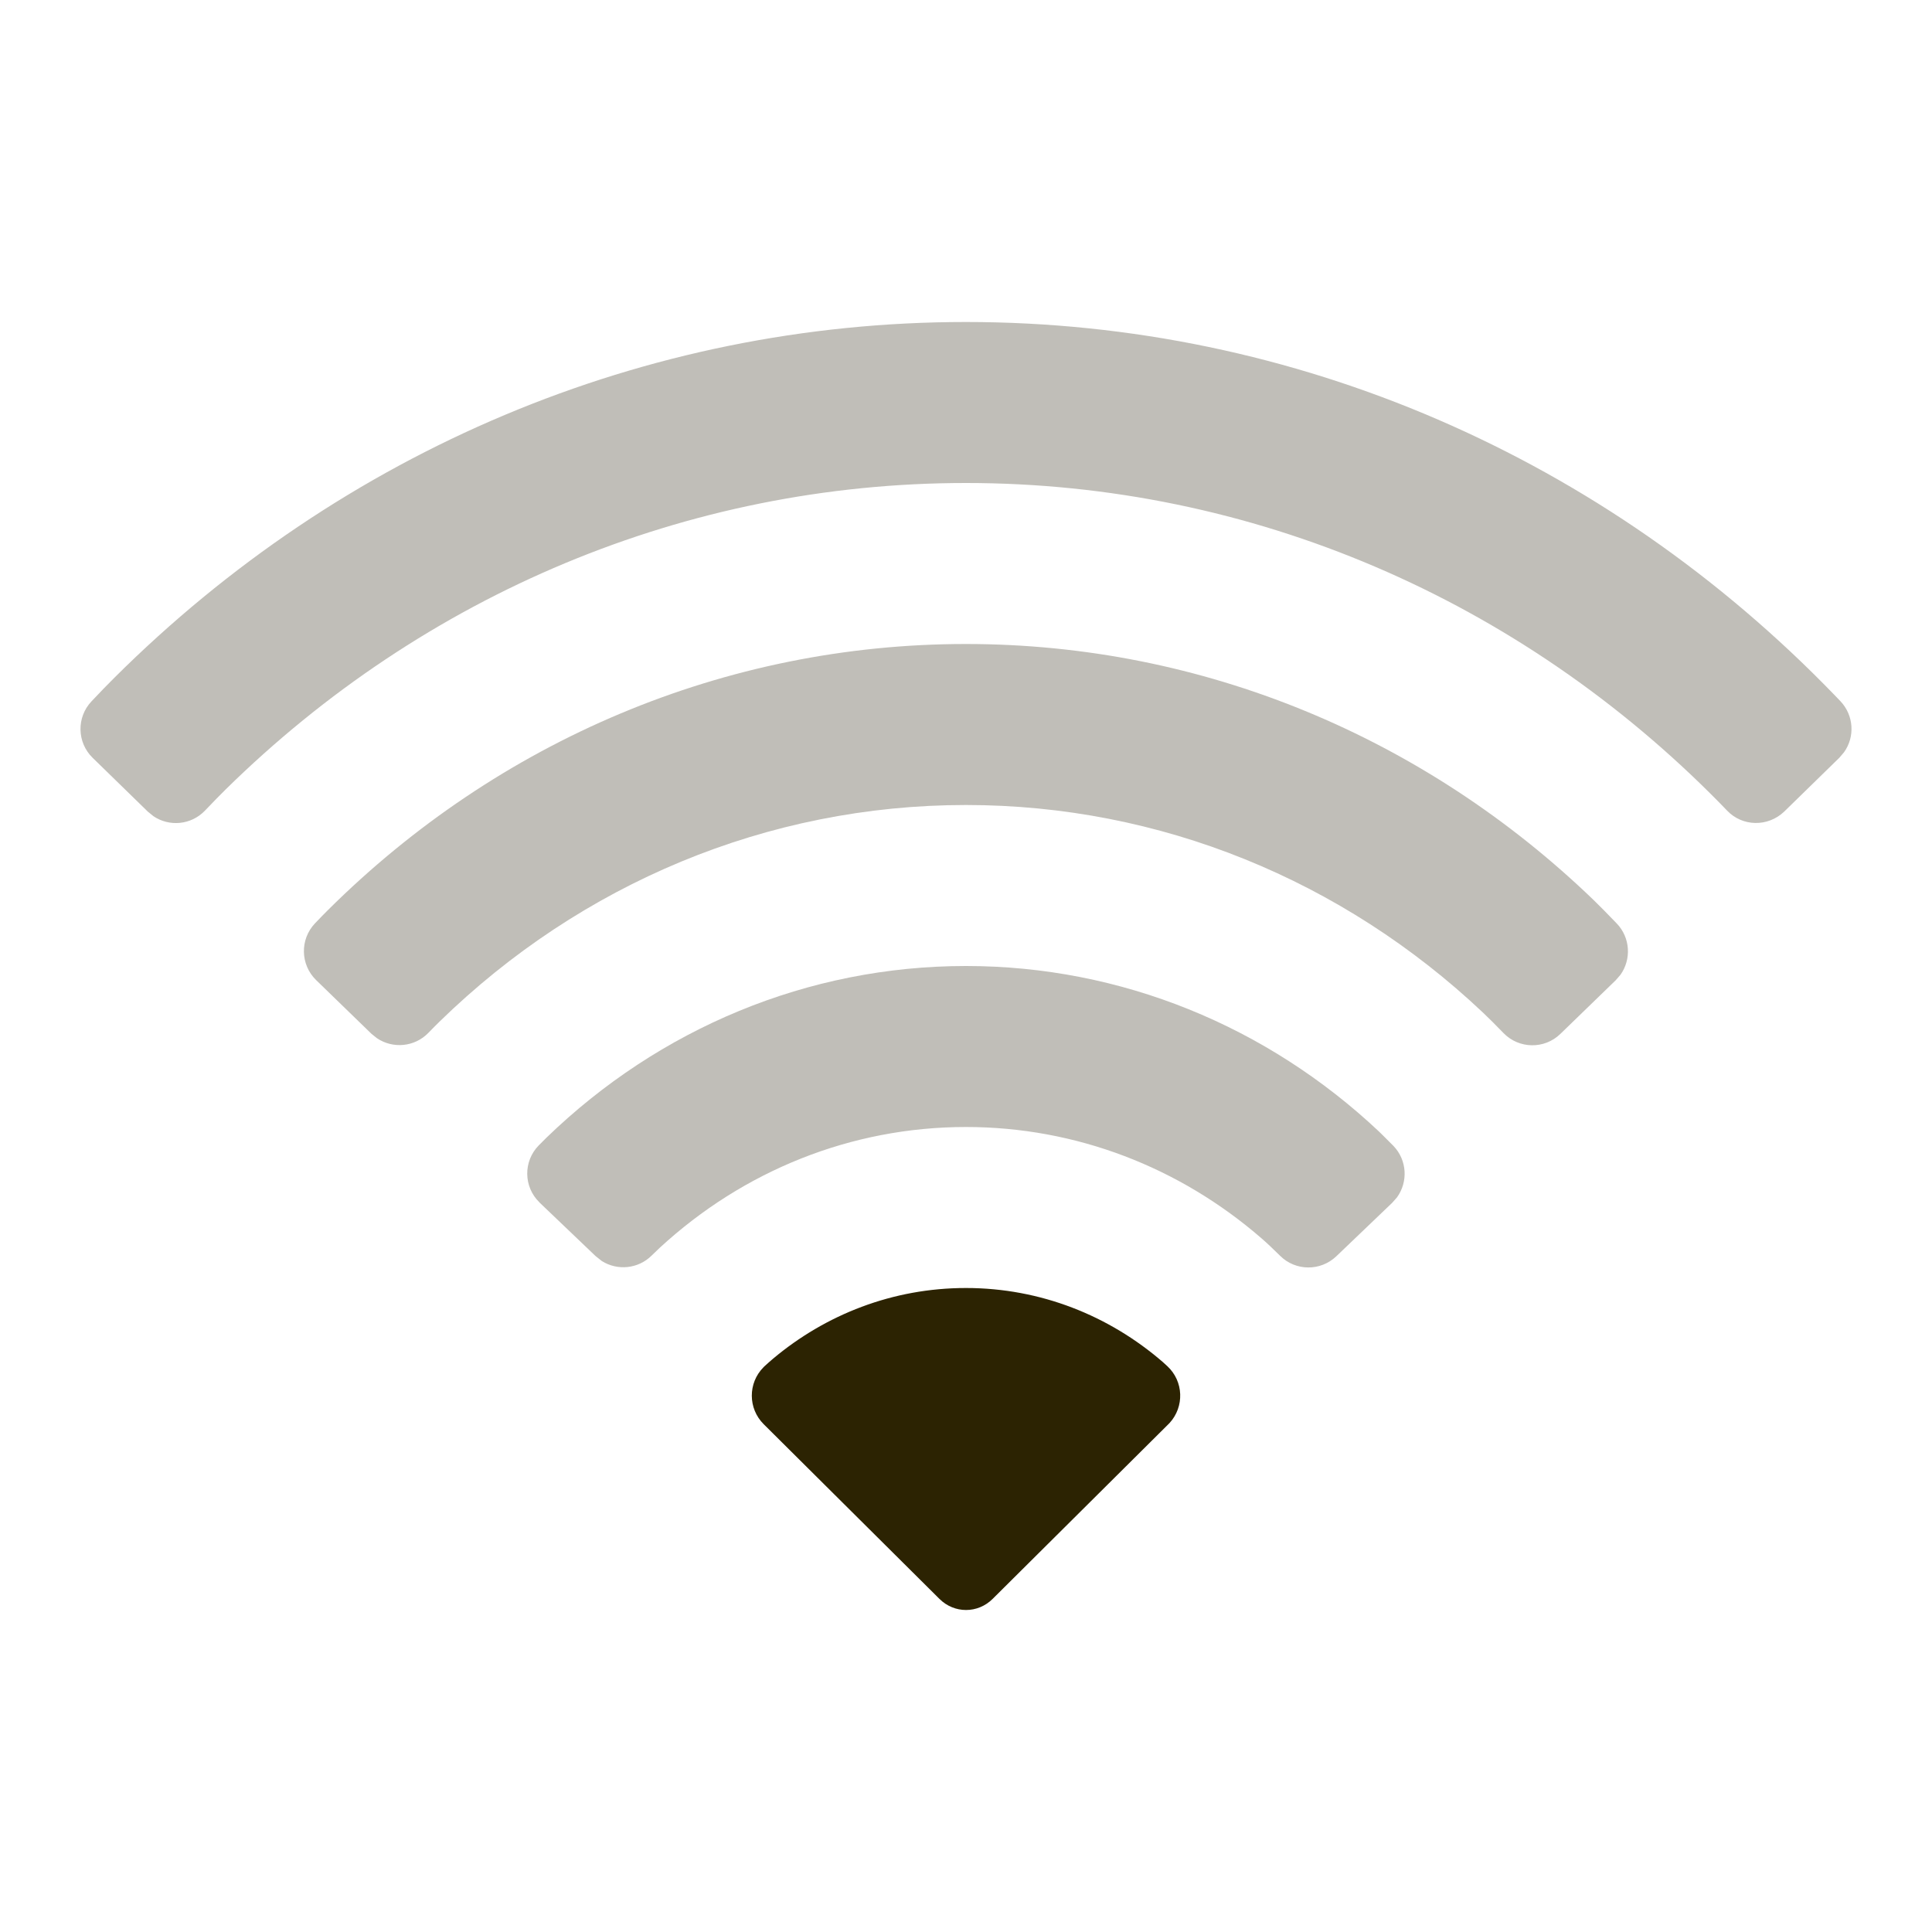 <svg width="24" height="24" viewBox="0 0 24 24" fill="none" xmlns="http://www.w3.org/2000/svg">
<path d="M11.999 4C16.1 4 19.943 5.69 22.788 8.633C22.811 8.656 22.836 8.682 22.863 8.711C23.03 8.888 23.044 9.154 22.907 9.345L22.849 9.413L22.164 10.082C21.96 10.276 21.644 10.269 21.454 10.069C21.42 10.034 21.39 10.002 21.363 9.975C18.88 7.448 15.552 6 11.999 6C8.526 6 5.267 7.384 2.803 9.807C2.734 9.875 2.648 9.963 2.546 10.07L2.542 10.074C2.371 10.249 2.102 10.272 1.906 10.139L1.836 10.082L1.151 9.414C0.955 9.223 0.949 8.91 1.137 8.712C1.25 8.592 1.345 8.494 1.421 8.419C4.244 5.608 7.999 4 11.999 4Z" fill="#C0BEB8"/>
<path d="M17.131 14.057C15.74 12.747 13.926 12 11.999 12C10.036 12 8.19 12.776 6.789 14.132C6.76 14.16 6.728 14.192 6.693 14.228C6.499 14.425 6.502 14.742 6.7 14.935L6.704 14.94L7.398 15.603L7.476 15.665C7.669 15.787 7.927 15.764 8.095 15.597C8.133 15.56 8.167 15.527 8.197 15.499C9.235 14.543 10.574 14 11.999 14C13.365 14 14.653 14.499 15.672 15.384C15.736 15.439 15.812 15.511 15.902 15.6C16.094 15.791 16.403 15.793 16.599 15.607L17.294 14.942L17.354 14.874C17.493 14.682 17.48 14.412 17.31 14.235L17.183 14.108C17.165 14.09 17.148 14.073 17.131 14.057Z" fill="#C0BEB8"/>
<path d="M19.798 11.182C17.697 9.156 14.936 8 11.999 8C9.003 8 6.19 9.203 4.074 11.305C4.029 11.35 3.975 11.405 3.913 11.47C3.724 11.669 3.73 11.983 3.927 12.175L4.614 12.842L4.684 12.898C4.881 13.03 5.15 13.007 5.321 12.831C5.375 12.775 5.422 12.728 5.462 12.689C7.218 10.977 9.533 10 11.999 10C14.412 10 16.679 10.934 18.42 12.577C18.49 12.643 18.576 12.729 18.677 12.833C18.869 13.031 19.185 13.036 19.383 12.844L20.071 12.177L20.13 12.109C20.267 11.917 20.253 11.648 20.084 11.472C19.97 11.353 19.875 11.257 19.798 11.182Z" fill="#C0BEB8"/>
<path d="M14.444 16.919C13.78 16.345 12.928 16 11.999 16C11.091 16 10.257 16.329 9.601 16.88C9.57 16.906 9.535 16.937 9.497 16.972C9.493 16.976 9.489 16.98 9.484 16.985C9.29 17.181 9.291 17.497 9.487 17.692L11.67 19.862C11.855 20.046 12.146 20.046 12.331 19.862L14.514 17.692C14.518 17.688 14.523 17.683 14.528 17.678C14.715 17.475 14.704 17.159 14.501 16.971C14.481 16.952 14.461 16.935 14.444 16.919Z" fill="#2C2302"/>
</svg>
